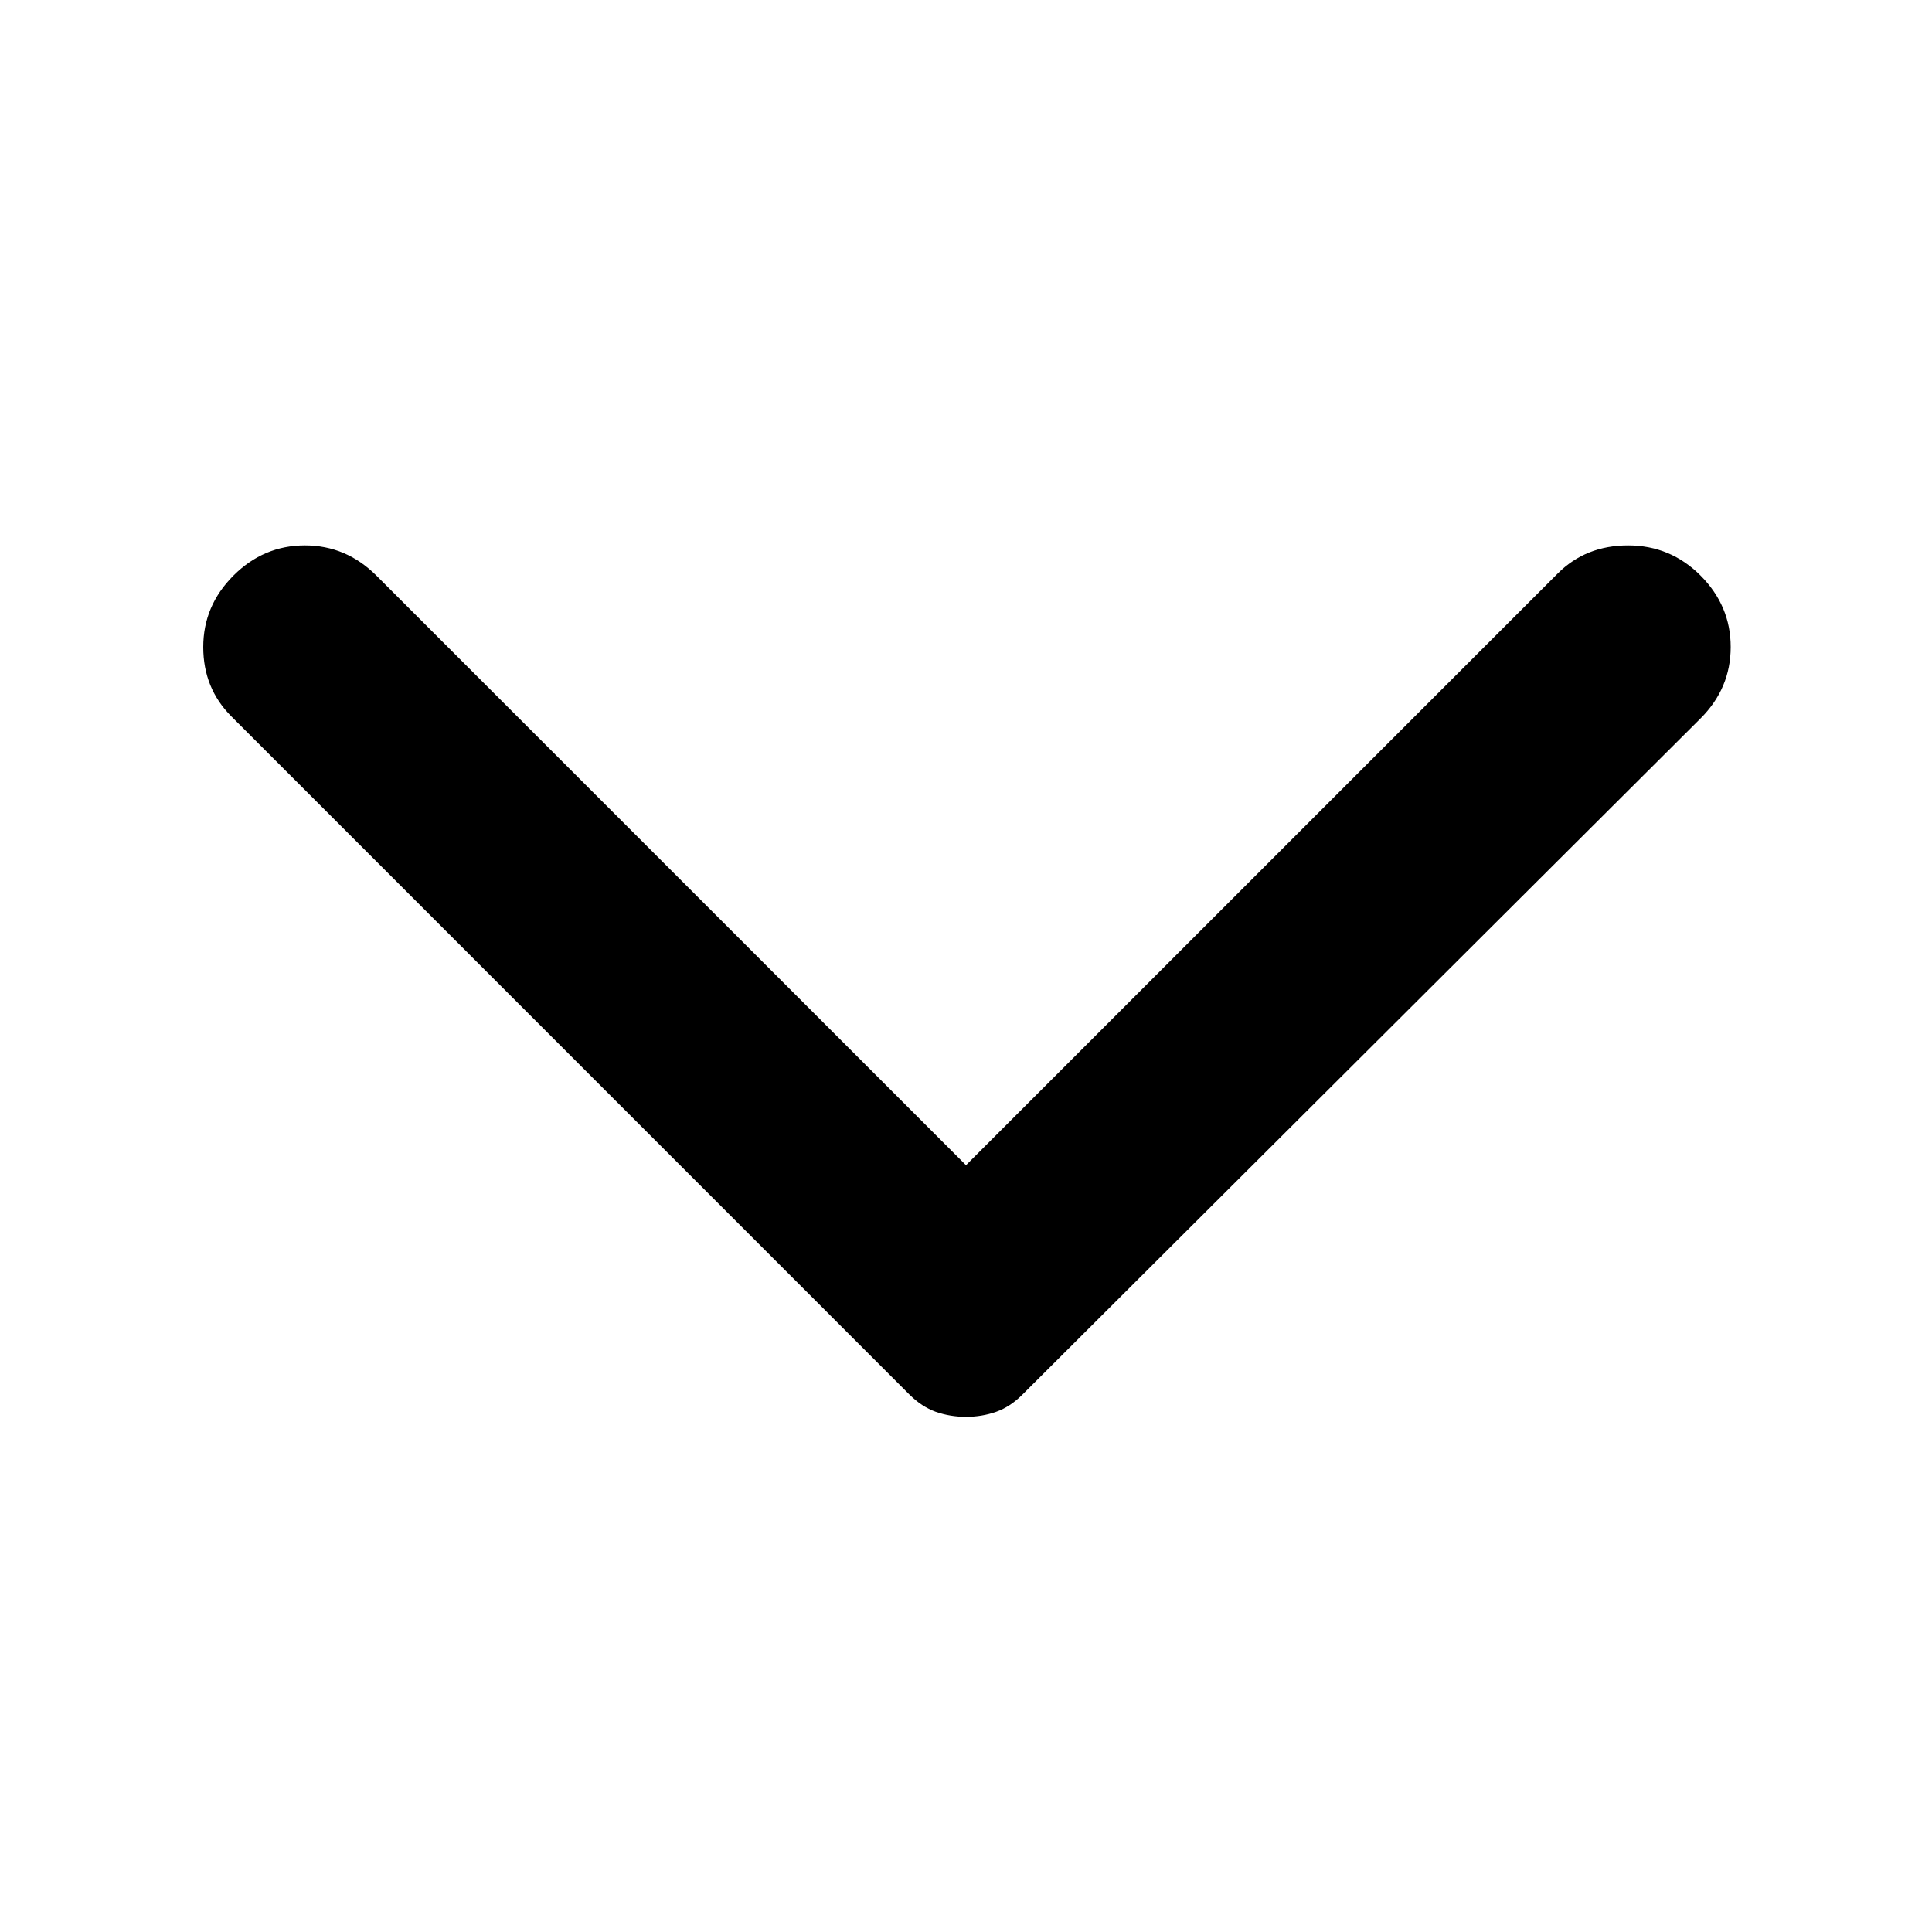 <svg width="20" height="20" viewBox="0 0 20 20" fill="none" xmlns="http://www.w3.org/2000/svg">
<path d="M2.417 5.958C2.625 5.75 2.872 5.646 3.156 5.646C3.441 5.646 3.687 5.75 3.896 5.958L10 12.062L16.125 5.937C16.319 5.743 16.562 5.646 16.854 5.646C17.146 5.646 17.396 5.75 17.604 5.958C17.812 6.167 17.916 6.413 17.916 6.698C17.916 6.983 17.812 7.229 17.604 7.437L10.583 14.438C10.5 14.521 10.41 14.58 10.312 14.615C10.215 14.649 10.111 14.667 10 14.667C9.889 14.667 9.785 14.649 9.687 14.615C9.59 14.58 9.5 14.521 9.416 14.438L2.396 7.417C2.201 7.222 2.104 6.983 2.104 6.698C2.104 6.413 2.208 6.167 2.417 5.958Z" fill="black"/>
</svg>
